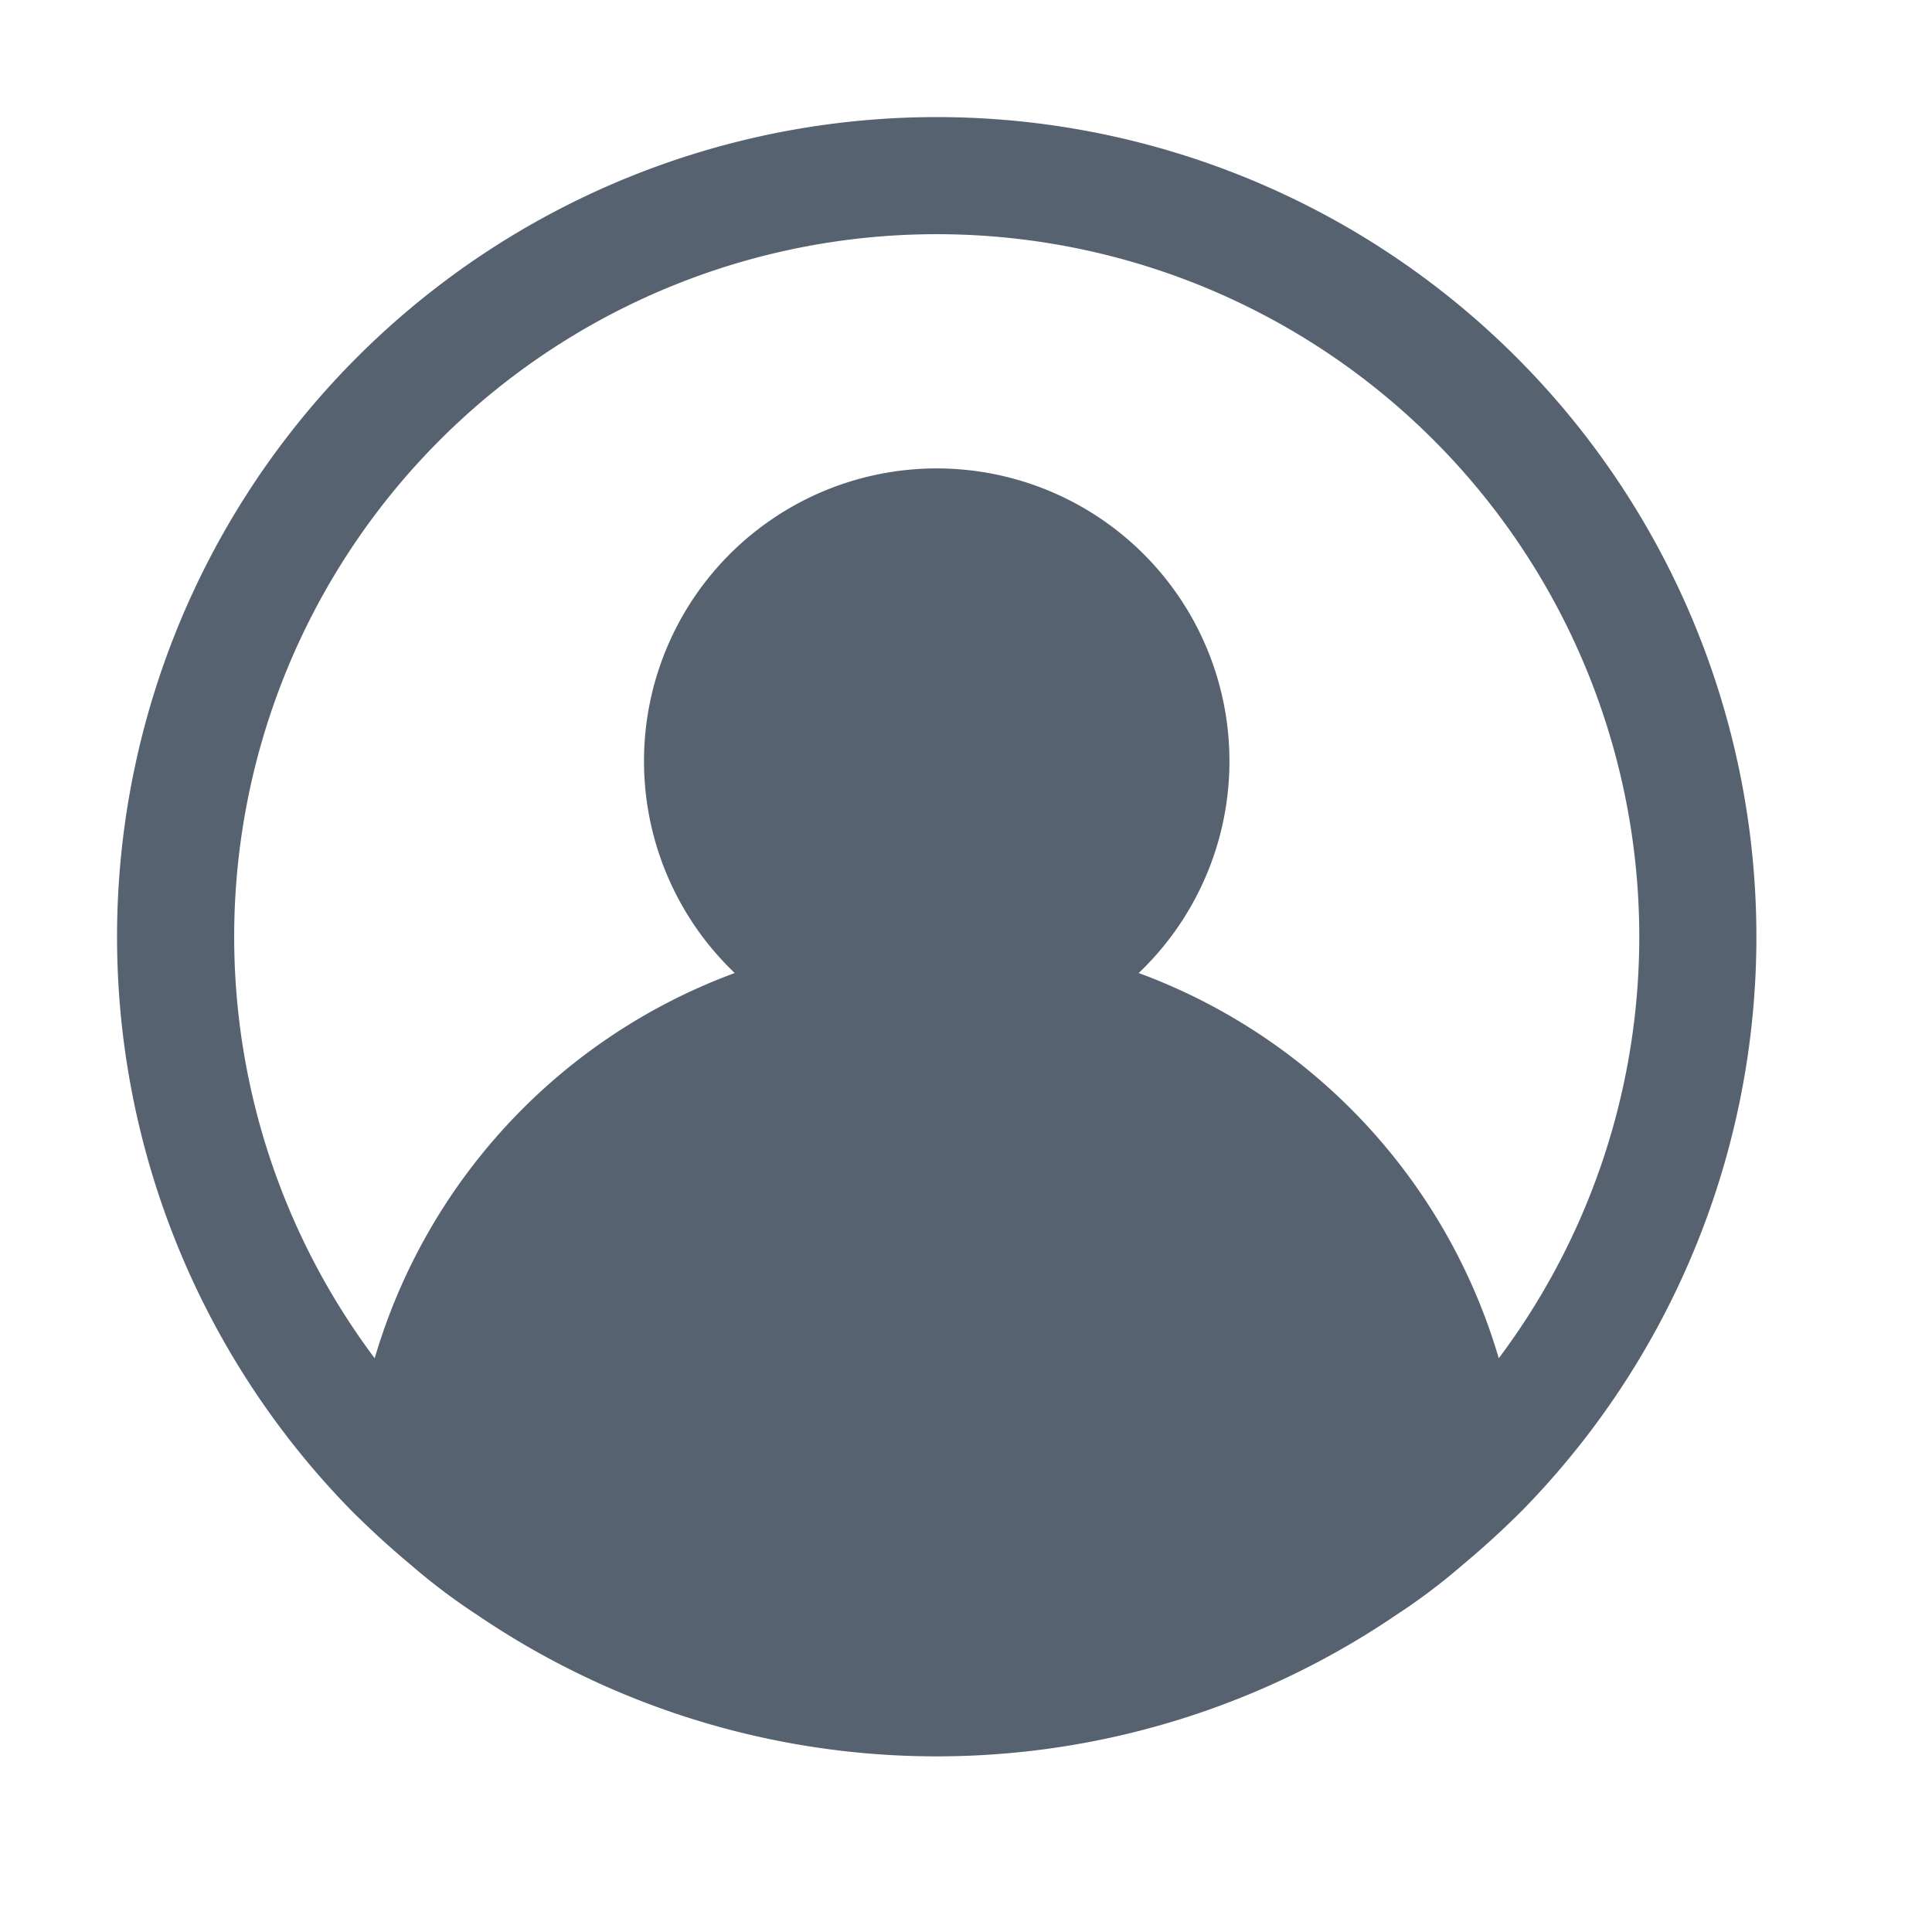 <?xml version="1.0" encoding="UTF-8"?>
<svg
    width="33px"
    height="33px"
    data-name="Layer 2"
    viewBox="0 0 33 33"
    xmlns="http://www.w3.org/2000/svg">
    <style type="text/css">
		.st0{fill-rule:evenodd;clip-rule:evenodd;fill:#576271;}
	</style>
    <path class="st0"
        d="m16 2a14.001 14.001 0 0 0 -10 23.8c0.33 0.33 0.67 0.64 1.03 0.94a10.427 10.427 0 0 0 1.13 0.85 13.957 13.957 0 0 0 15.68 0 10.427 10.427 0 0 0 1.13 -0.85c0.36-0.3 0.7-0.61 1.03-0.94a14.001 14.001 0 0 0 -10 -23.8zm9.6 21.2a10.021 10.021 0 0 0 -6.15 -6.58 5 5 0 1 0 -6.9 0 10.021 10.021 0 0 0 -6.15 6.58 12 12 0 1 1 19.2 0z"/>
</svg>
